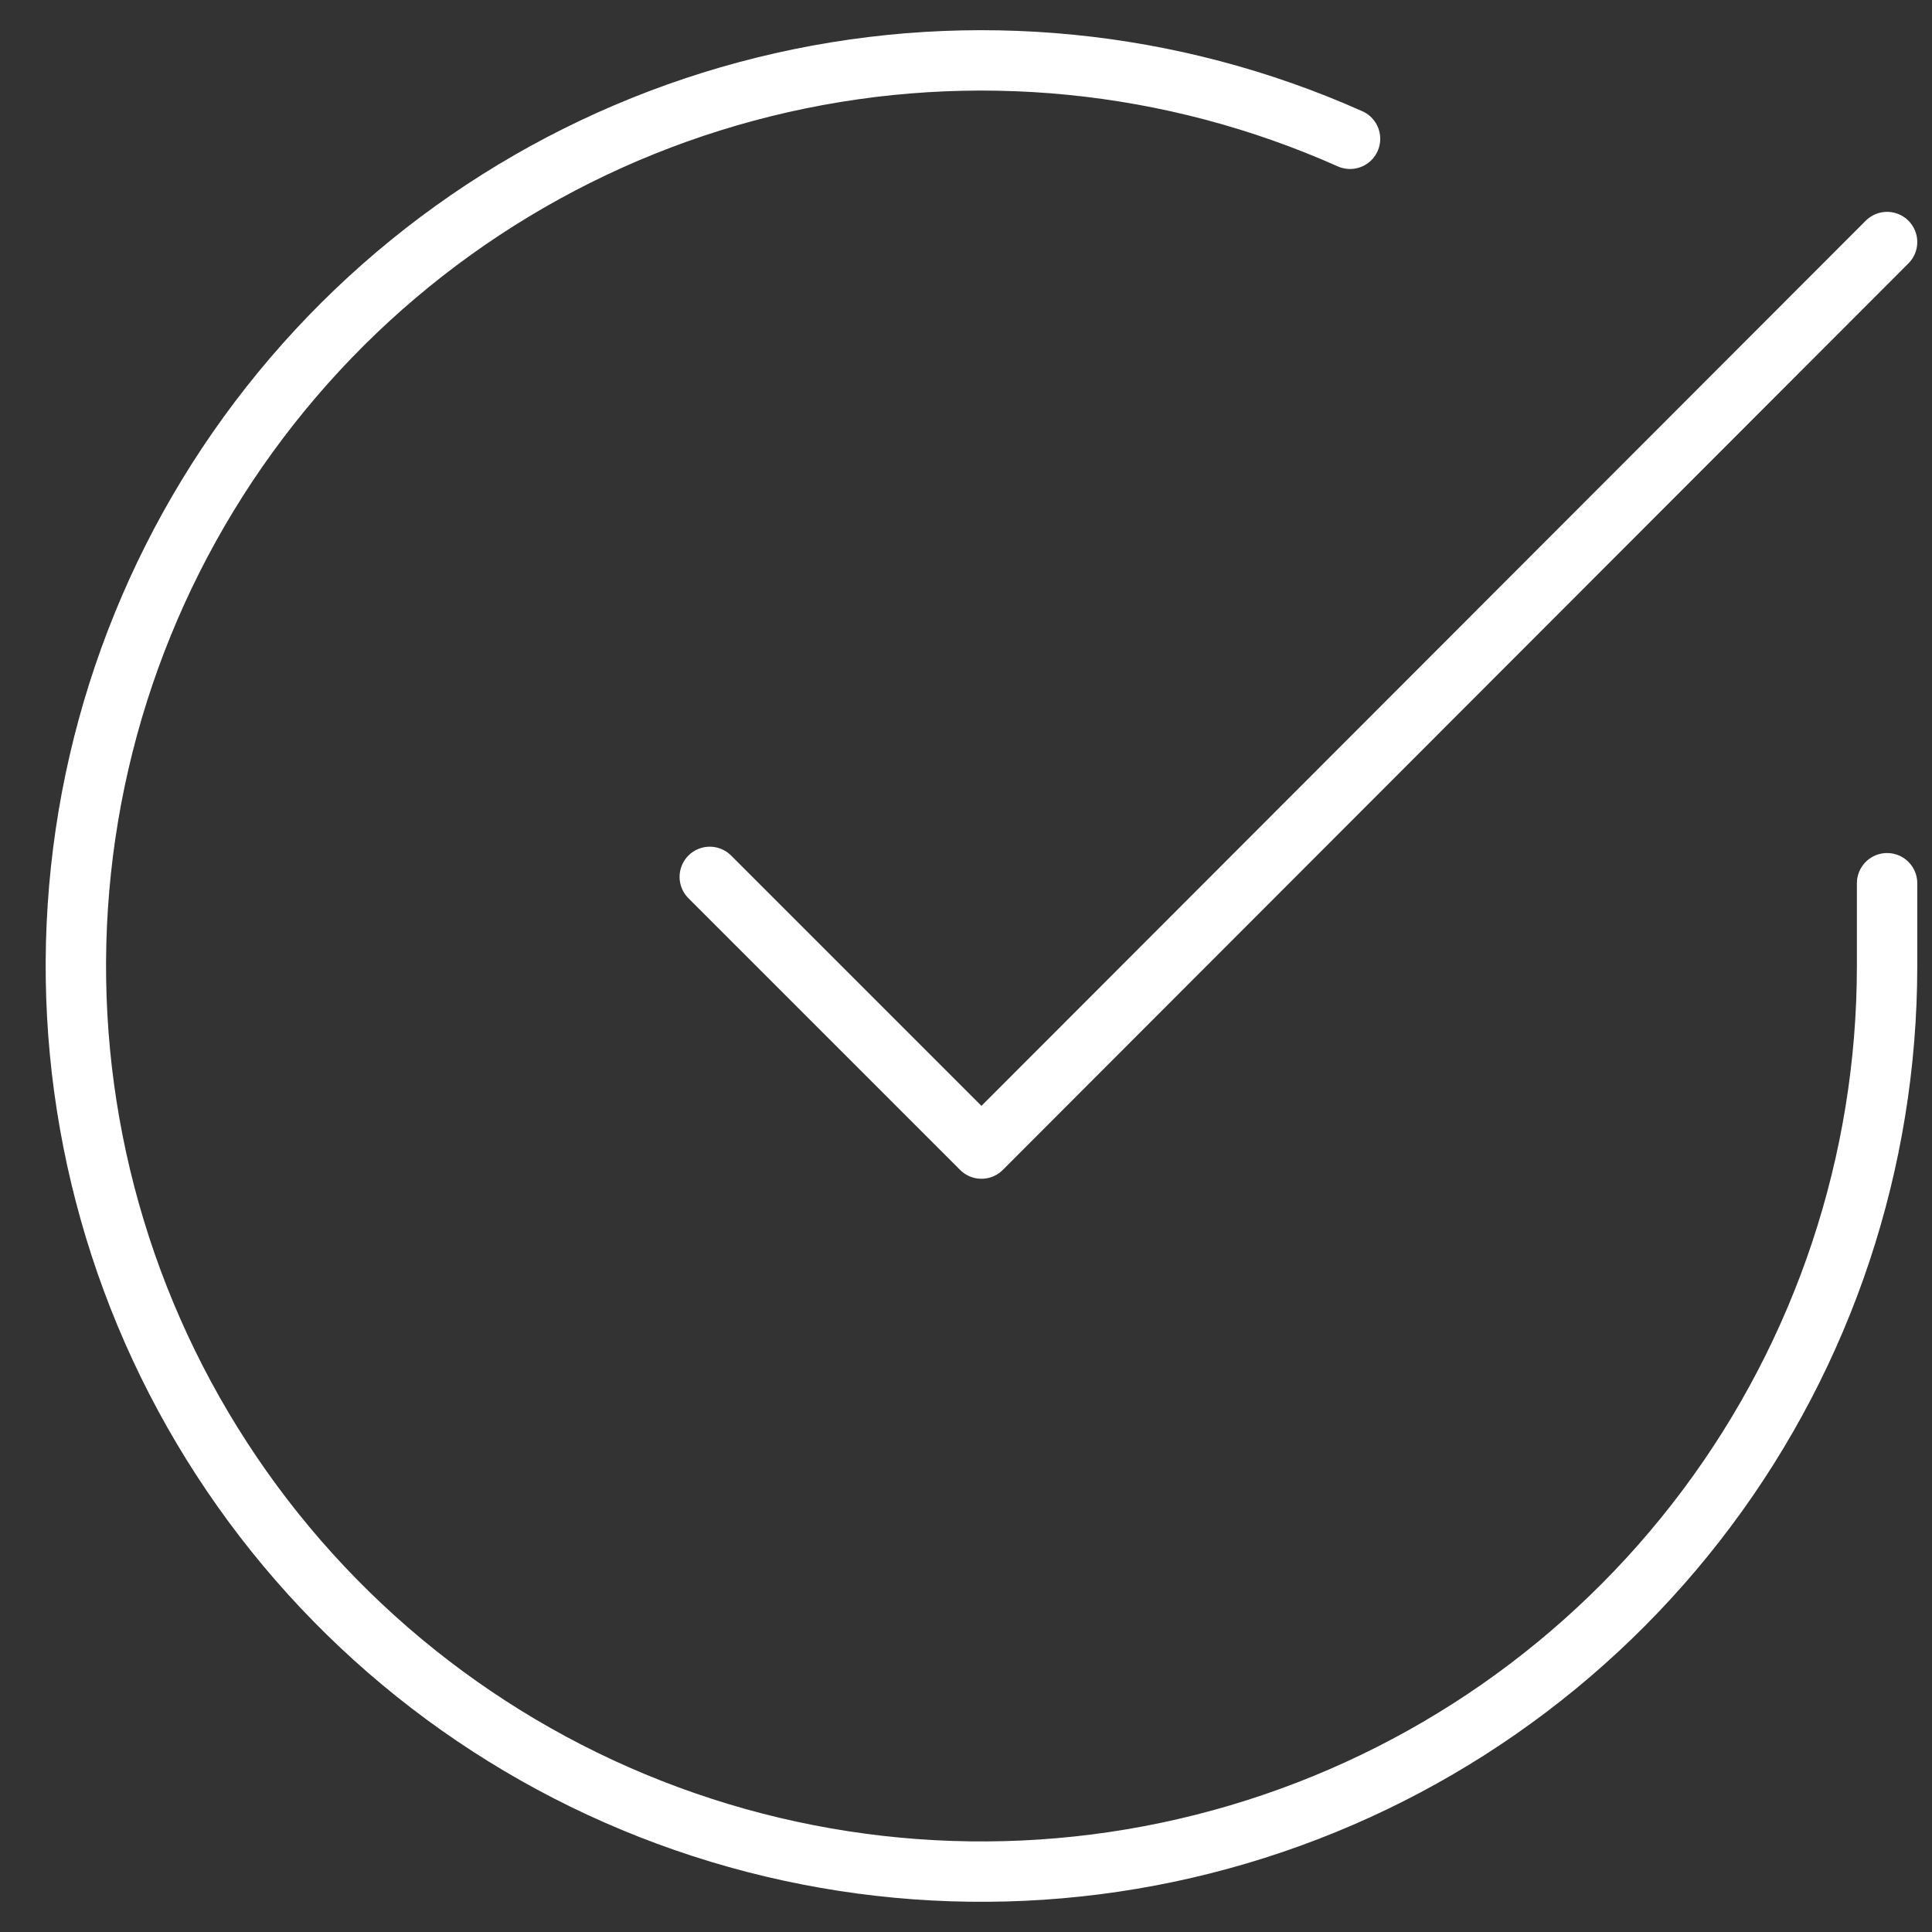 <svg width="32" height="32" viewBox="0 0 32 32" fill="none" xmlns="http://www.w3.org/2000/svg">
<rect x="0" y="0" width="32" height="32" fill="#333333" stroke="none"/>
<path d="M31.256 14.629V16.009C31.254 19.243 30.207 22.391 28.27 24.981C26.333 27.572 23.611 29.467 20.509 30.384C17.407 31.302 14.092 31.191 11.058 30.07C8.024 28.95 5.433 26.878 3.673 24.164C1.912 21.451 1.076 18.241 1.289 15.013C1.501 11.785 2.752 8.713 4.854 6.254C6.955 3.795 9.795 2.082 12.95 1.369C16.105 0.656 19.407 0.982 22.361 2.299M31.256 4.009L16.256 19.024L11.756 14.524" stroke="white" stroke-linecap="round" stroke-linejoin="round"/>
</svg>
